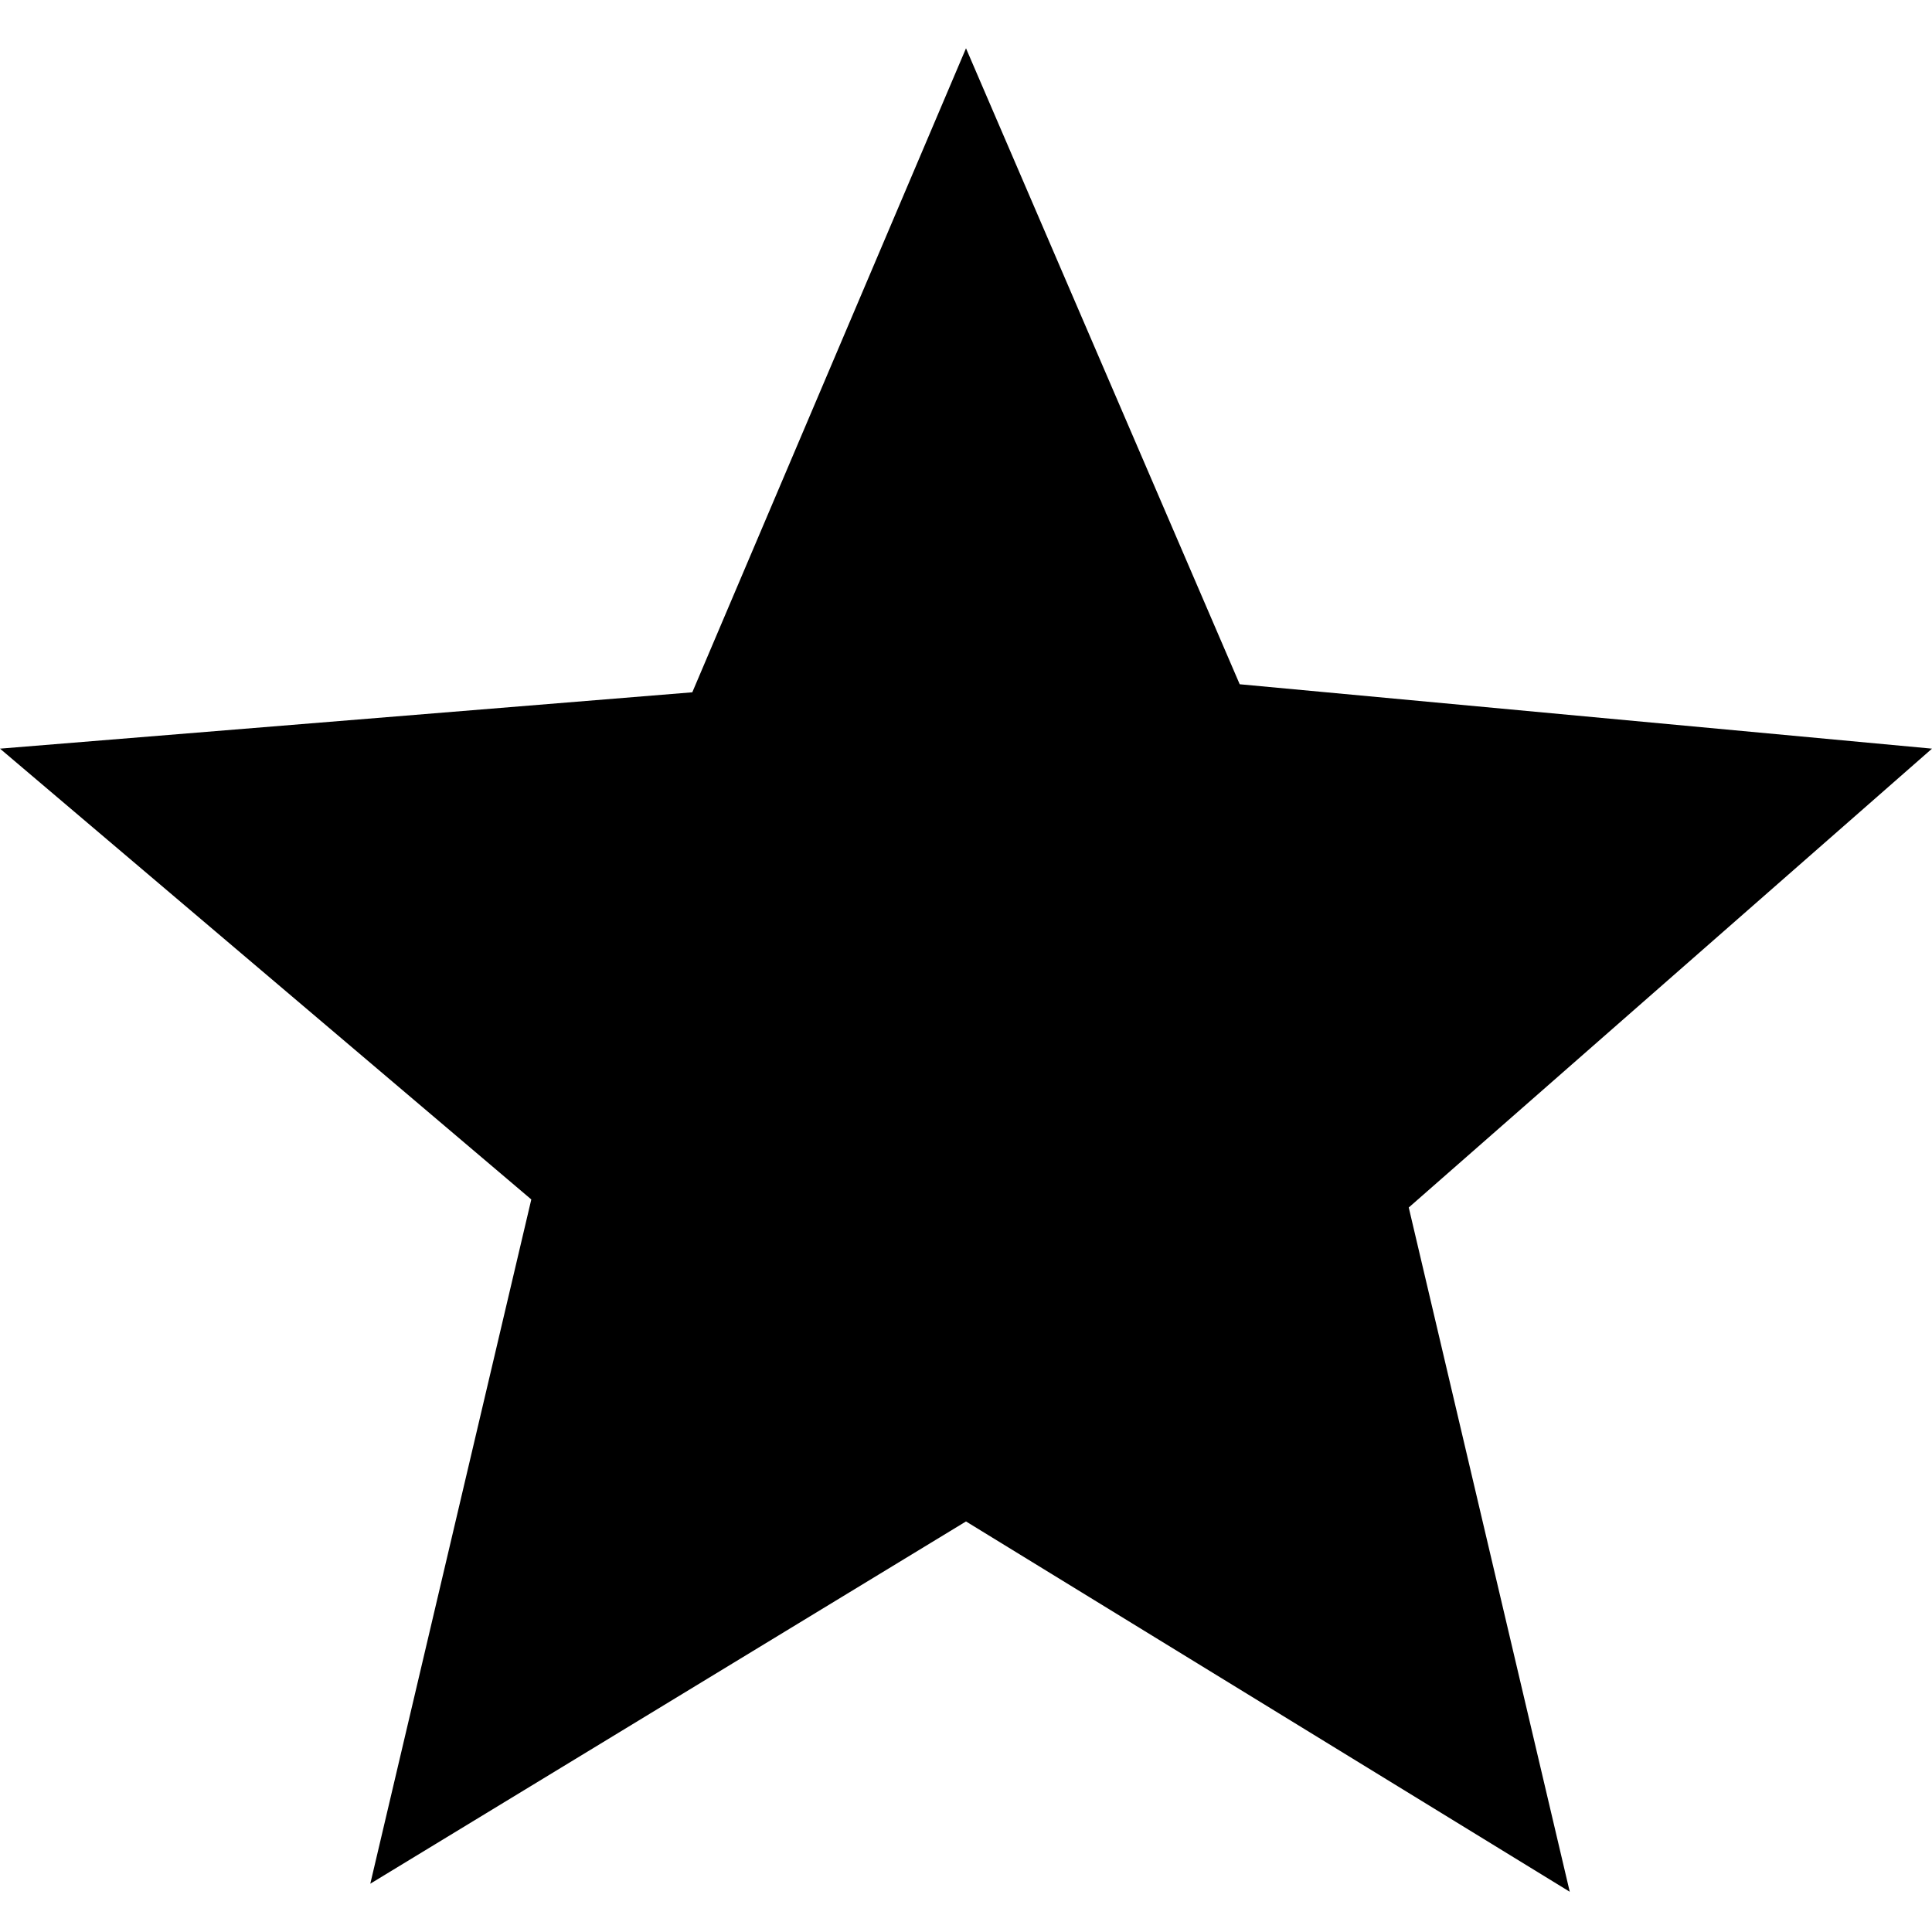 <?xml version="1.0" encoding="utf-8"?>
<!-- Generator: Adobe Illustrator 23.0.1, SVG Export Plug-In . SVG Version: 6.00 Build 0)  -->
<svg version="1.1" id="Layer_1" xmlns="http://www.w3.org/2000/svg" xmlns:xlink="http://www.w3.org/1999/xlink" x="0px" y="0px"
	 viewBox="0 0 24 24" style="enable-background:new 0 0 24 24;" xml:space="preserve">
<g>
	<path d="M12,18.9l-7.4,4.5l2-8.5L0,9.3l8.6-0.7L12,0.6l3.4,7.9L24,9.3L17.5,15l2,8.5L12,18.9z"/>
</g>
</svg>
